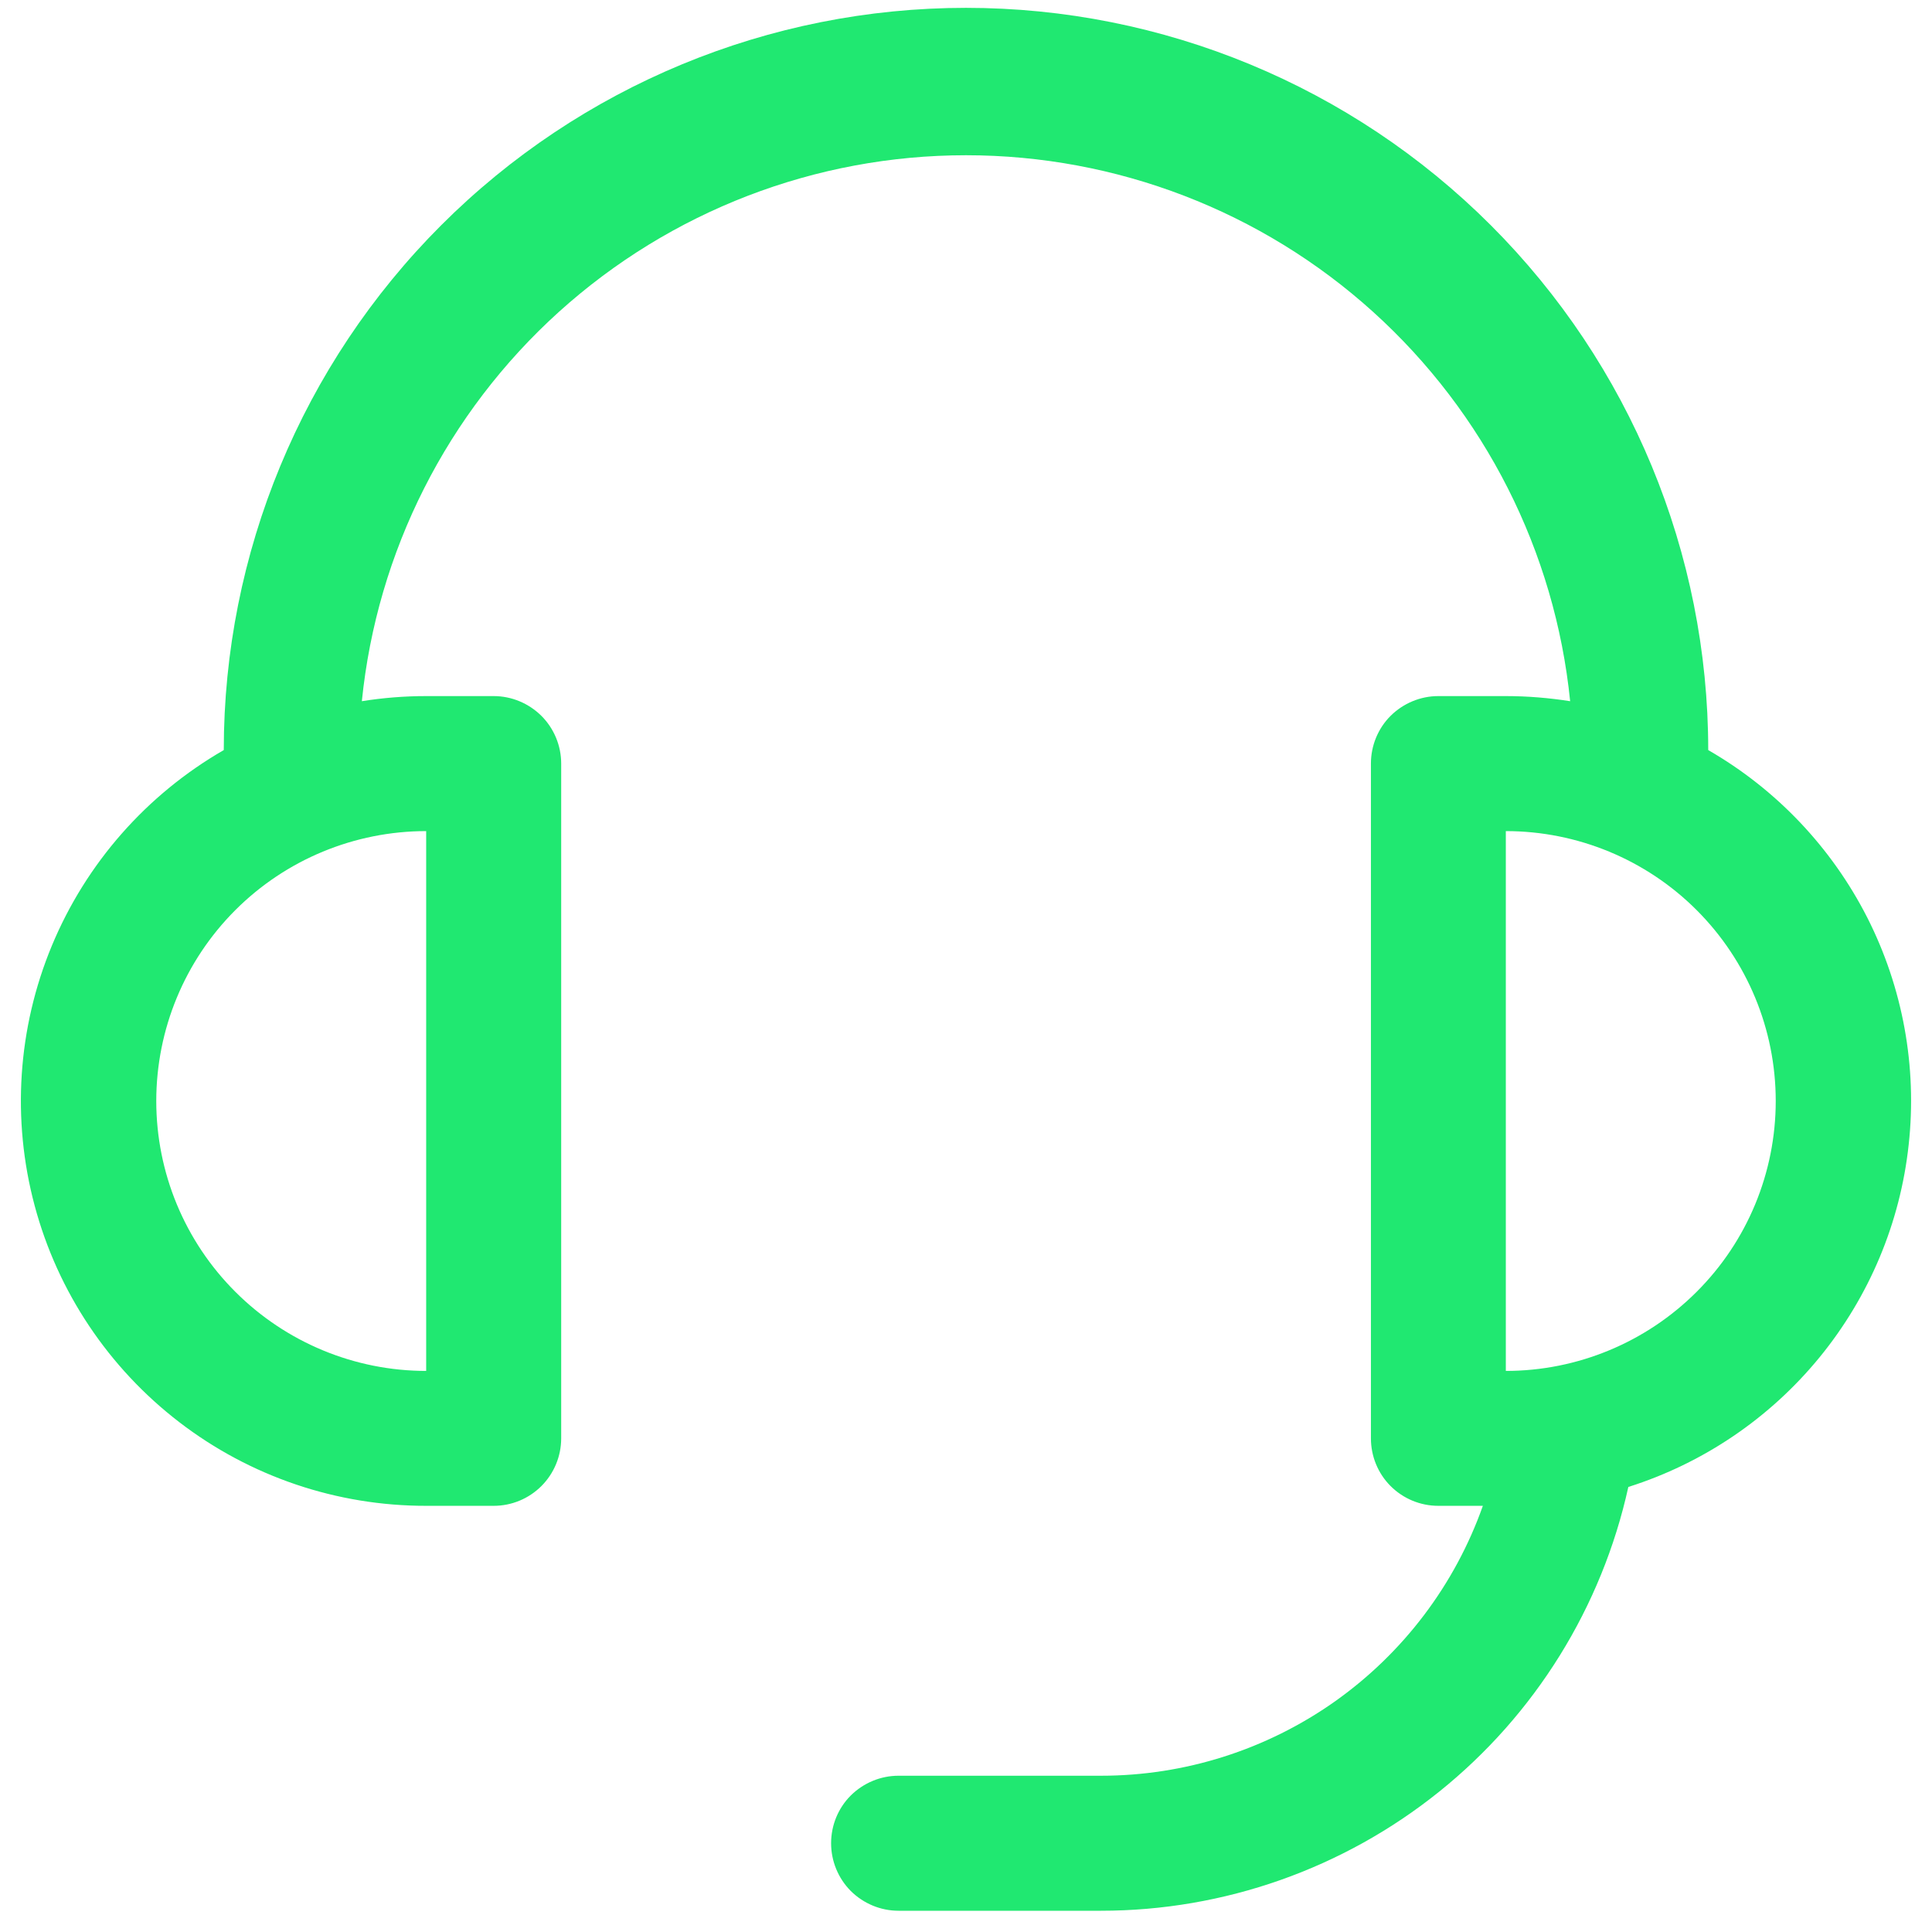 <svg width="17" height="17" viewBox="0 0 17 17" fill="none" xmlns="http://www.w3.org/2000/svg">
<g clip-path="url(#clip0_115_4018)">
<path d="M15.031 6.6C15.63 6.945 16.116 7.457 16.43 8.073C16.743 8.69 16.87 9.384 16.795 10.071C16.721 10.759 16.448 11.409 16.01 11.944C15.572 12.479 14.988 12.875 14.328 13.084C14.095 14.141 13.508 15.087 12.664 15.765C11.82 16.443 10.77 16.813 9.688 16.813H7.906C7.749 16.813 7.598 16.75 7.486 16.639C7.375 16.527 7.313 16.376 7.313 16.219C7.313 16.061 7.375 15.91 7.486 15.799C7.598 15.688 7.749 15.625 7.906 15.625H9.688C10.425 15.625 11.143 15.397 11.745 14.972C12.347 14.546 12.802 13.945 13.048 13.25H12.656C12.499 13.25 12.348 13.188 12.236 13.076C12.125 12.965 12.063 12.814 12.063 12.656V6.719C12.063 6.561 12.125 6.41 12.236 6.299C12.348 6.188 12.499 6.125 12.656 6.125H13.25C13.442 6.125 13.631 6.141 13.816 6.17C13.683 4.853 13.065 3.633 12.083 2.745C11.101 1.857 9.824 1.366 8.5 1.366C7.176 1.366 5.9 1.857 4.917 2.745C3.935 3.633 3.317 4.853 3.184 6.17C3.371 6.14 3.56 6.125 3.75 6.125H4.344C4.501 6.125 4.652 6.188 4.764 6.299C4.875 6.41 4.938 6.561 4.938 6.719V12.656C4.938 12.814 4.875 12.965 4.764 13.076C4.652 13.188 4.501 13.25 4.344 13.25H3.75C2.965 13.251 2.202 12.993 1.579 12.515C0.956 12.037 0.508 11.368 0.305 10.609C0.102 9.851 0.155 9.047 0.456 8.322C0.757 7.597 1.289 6.992 1.969 6.6C1.969 4.868 2.657 3.207 3.882 1.982C5.107 0.757 6.768 0.069 8.5 0.069C10.232 0.069 11.893 0.757 13.118 1.982C14.343 3.207 15.031 4.868 15.031 6.6ZM3.75 7.313C3.12 7.313 2.516 7.563 2.071 8.008C1.625 8.454 1.375 9.058 1.375 9.688C1.375 10.318 1.625 10.922 2.071 11.367C2.516 11.812 3.12 12.063 3.75 12.063V7.313ZM15.625 9.688C15.625 9.058 15.375 8.454 14.929 8.008C14.484 7.563 13.88 7.313 13.25 7.313V12.063C13.88 12.063 14.484 11.812 14.929 11.367C15.375 10.922 15.625 10.318 15.625 9.688Z" fill="#20E871"/>
</g>
<defs>
<clipPath id="clip0_115_4018">
<rect width="17" height="17" fill="white"/>
</clipPath>
</defs>
</svg>
